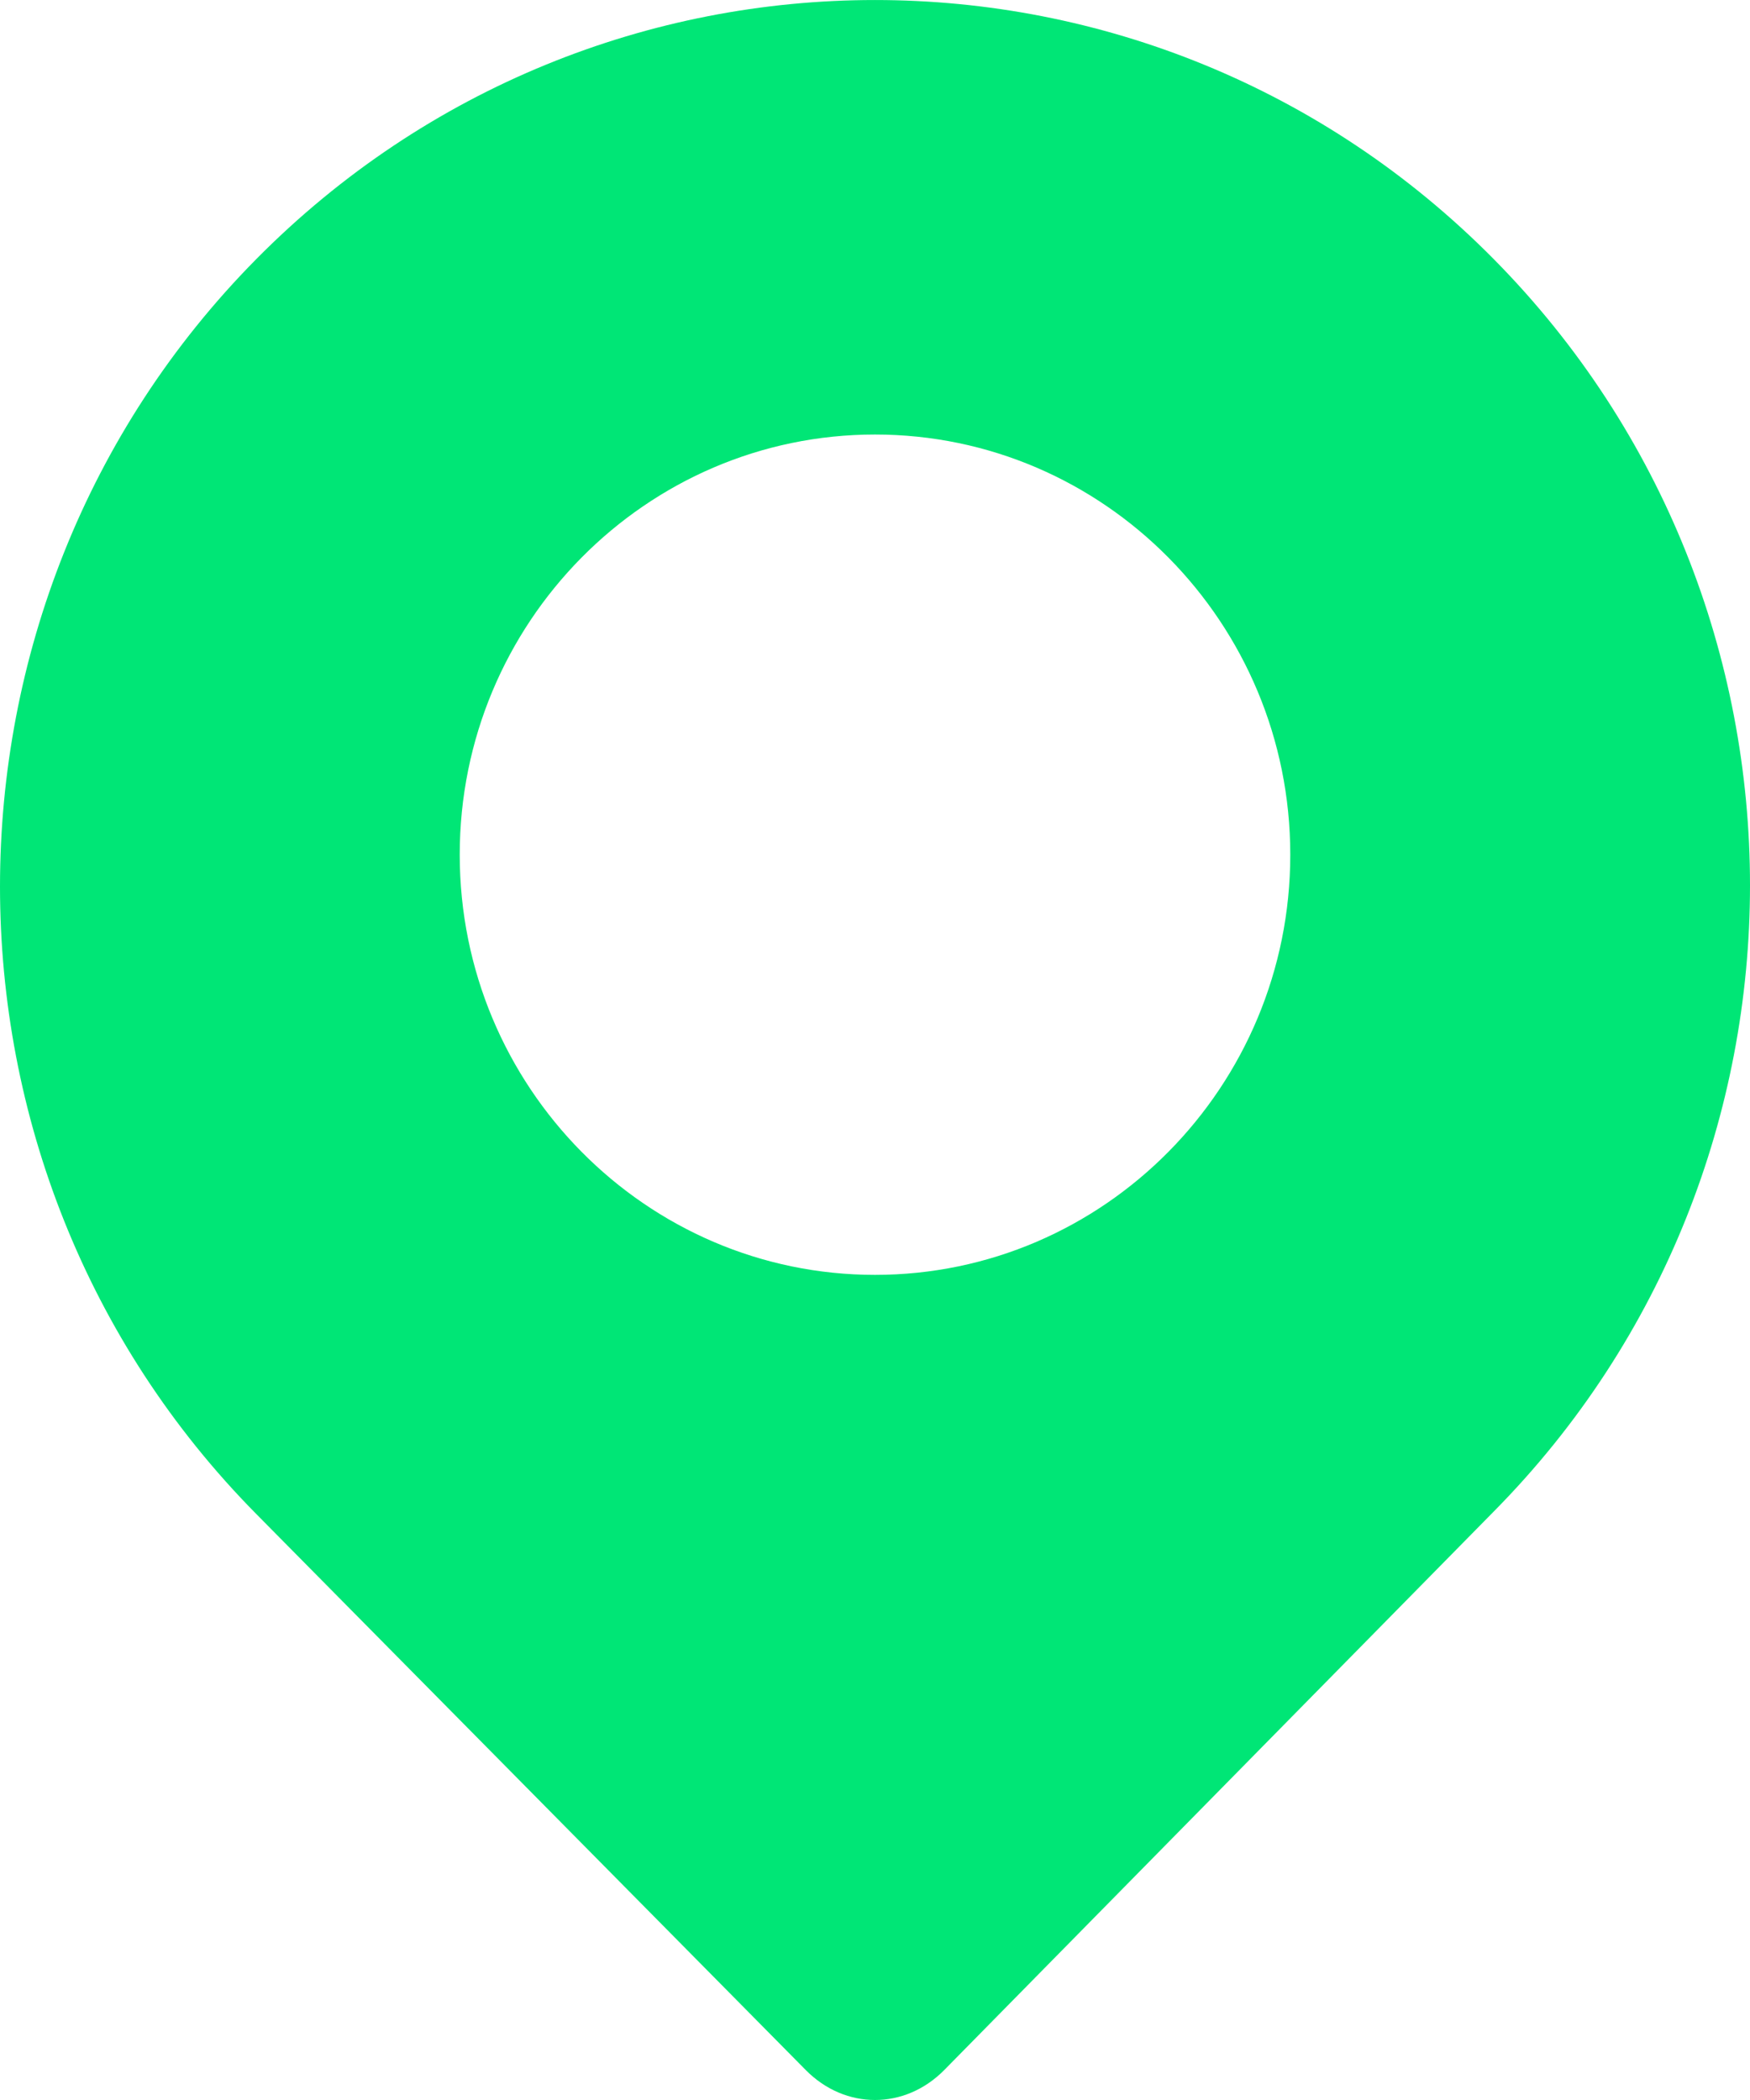 <svg width="20" height="24" viewBox="0 0 20 24" fill="none" xmlns="http://www.w3.org/2000/svg">
<path fill-rule="evenodd" clip-rule="evenodd" d="M2.928 2.962C6.832 -0.987 13.168 -0.987 17.072 2.962C20.976 6.912 20.976 13.324 17.072 17.274L10.792 23.657C10.566 23.886 10.283 24 10 24C9.717 24 9.434 23.886 9.208 23.657L2.928 17.302C-0.976 13.352 -0.976 6.912 2.928 2.962ZM5.254 9.768C5.254 12.417 7.382 14.57 10 14.57C12.618 14.57 14.746 12.417 14.746 9.768C14.746 7.119 12.618 4.966 10 4.966C7.382 4.966 5.254 7.119 5.254 9.768Z" fill="#00E676"/>
</svg>
